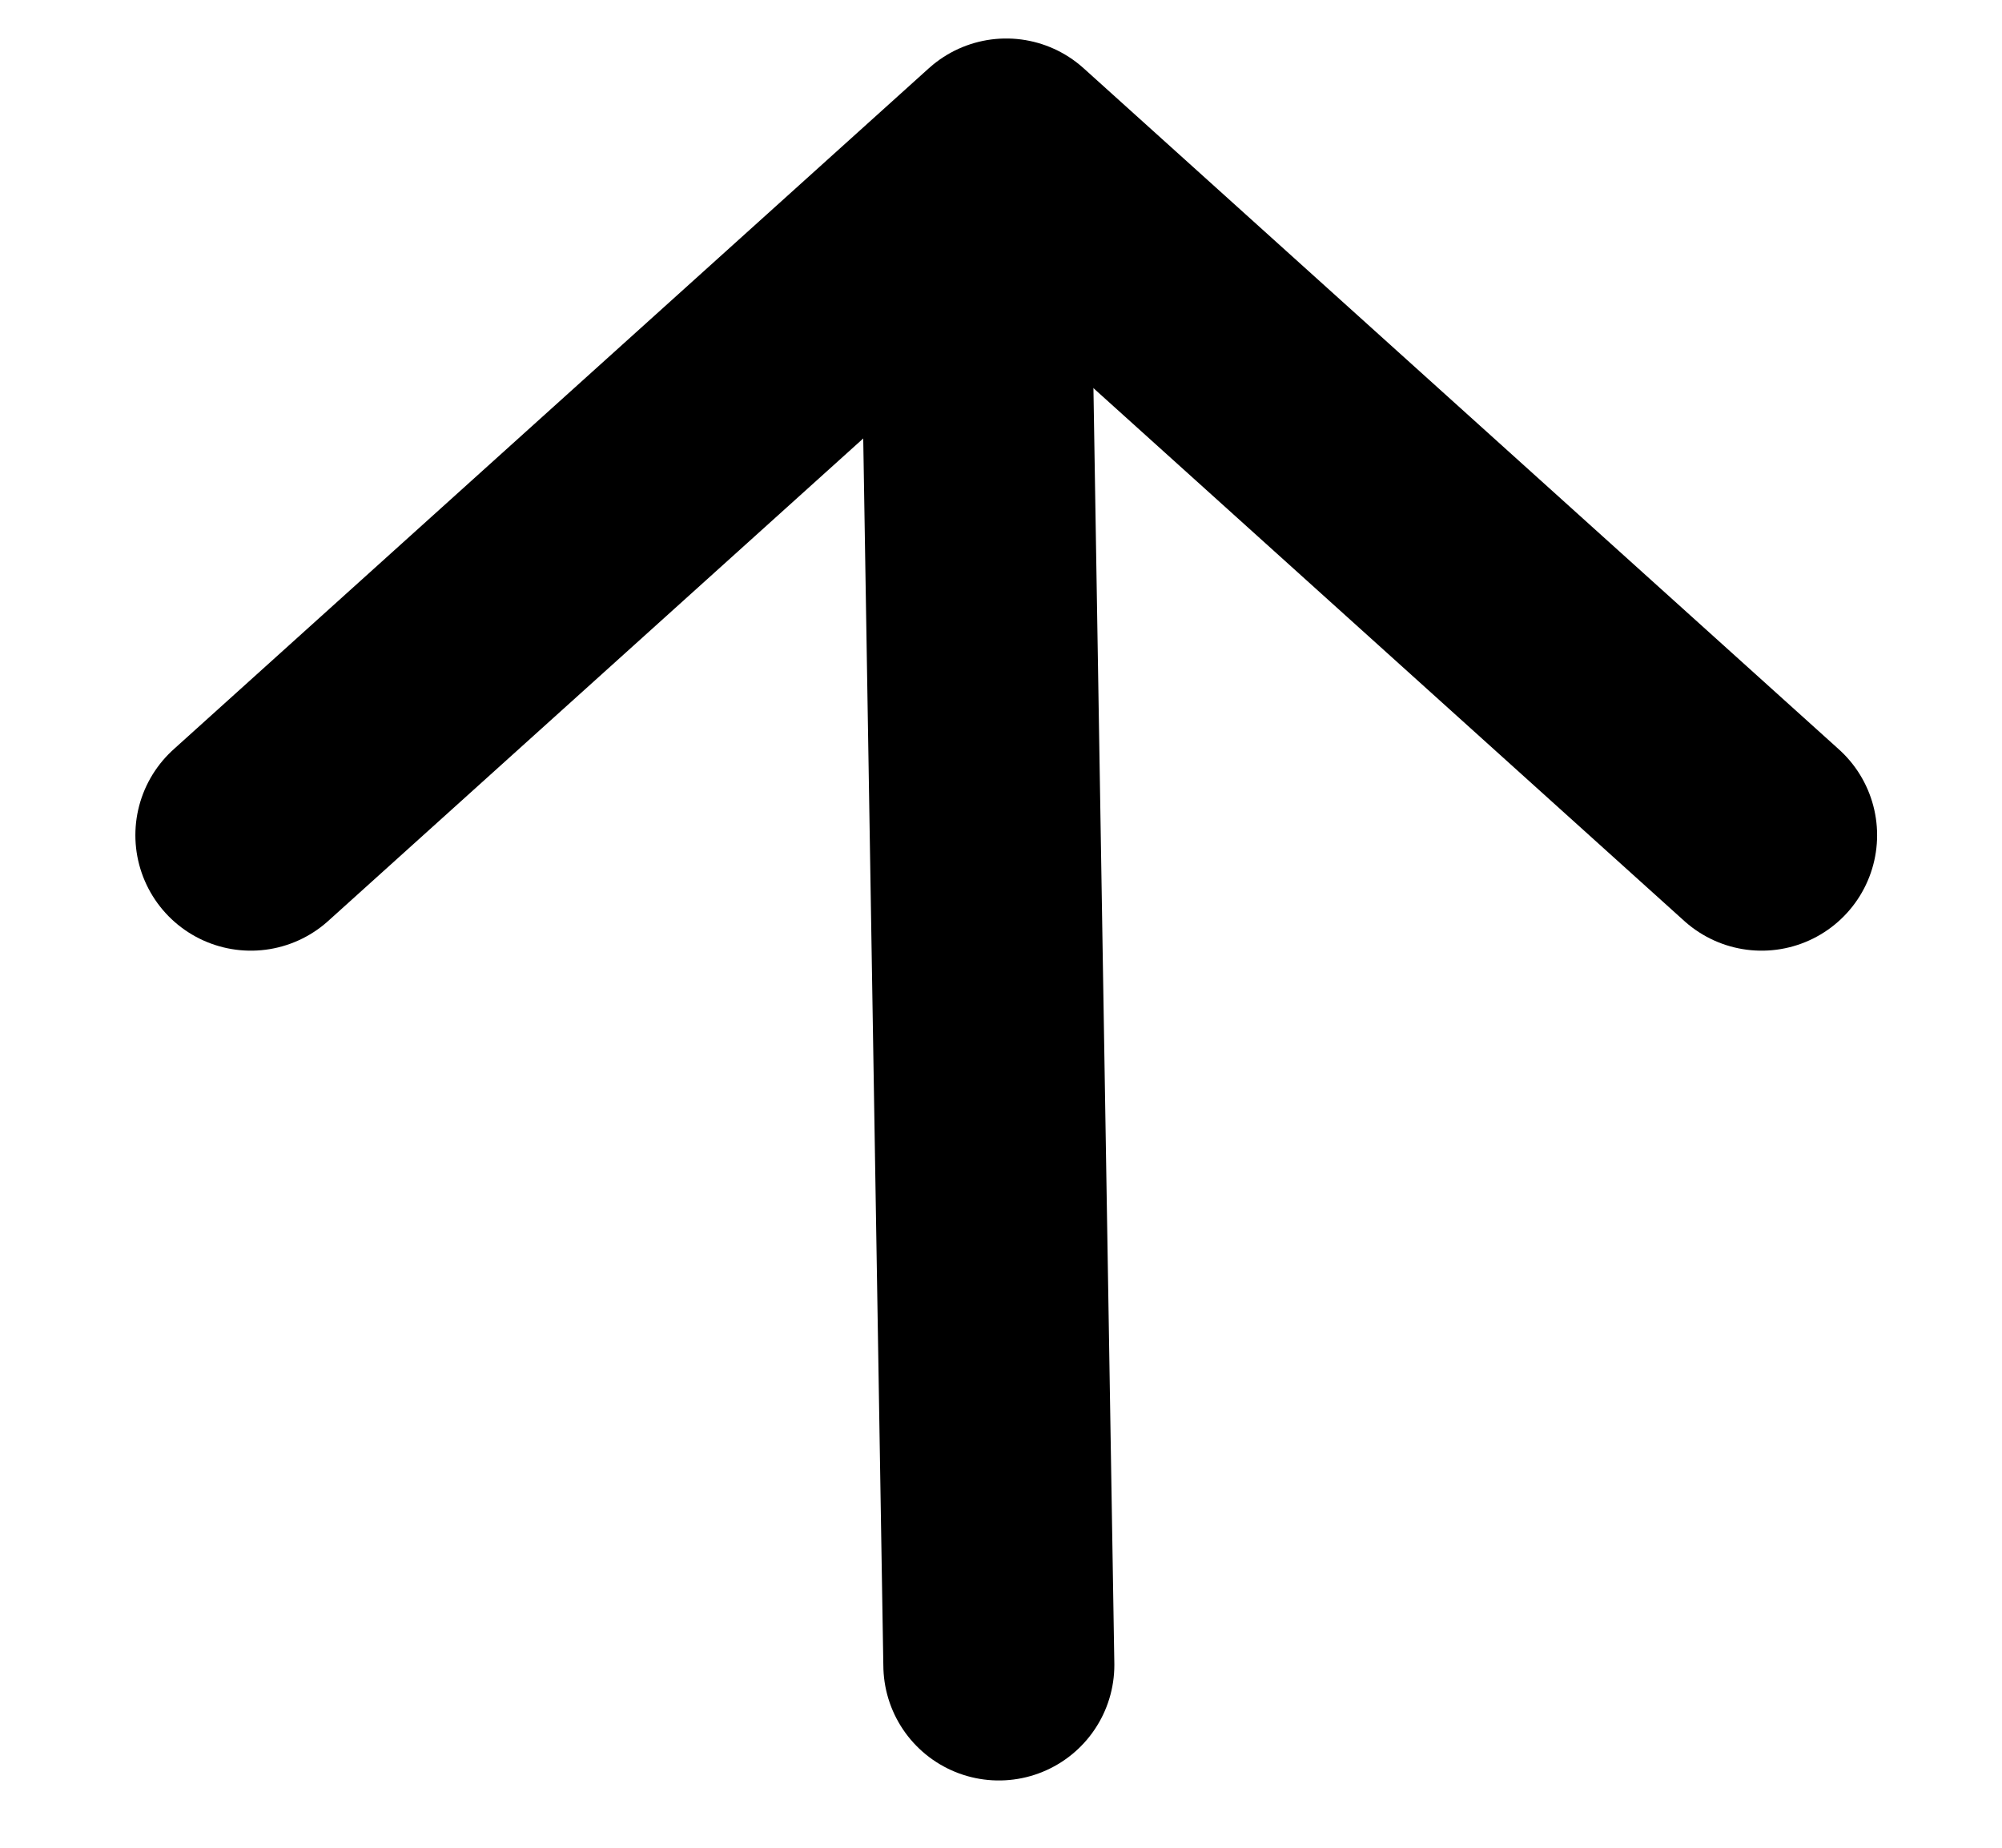 <svg width="13" height="12" viewBox="0 0 13 12" fill="none" xmlns="http://www.w3.org/2000/svg">
<g id="Group 3839">
<path id="Vector" d="M6.486 10.813L6.347 2.33" stroke="black" stroke-width="1.5" stroke-linecap="round" stroke-linejoin="round"/>
<path id="Vector_2" d="M1.629 5.424L6.534 1L11.439 5.424" stroke="black" stroke-width="1.5" stroke-linecap="round" stroke-linejoin="round"/>
</g>
</svg>

